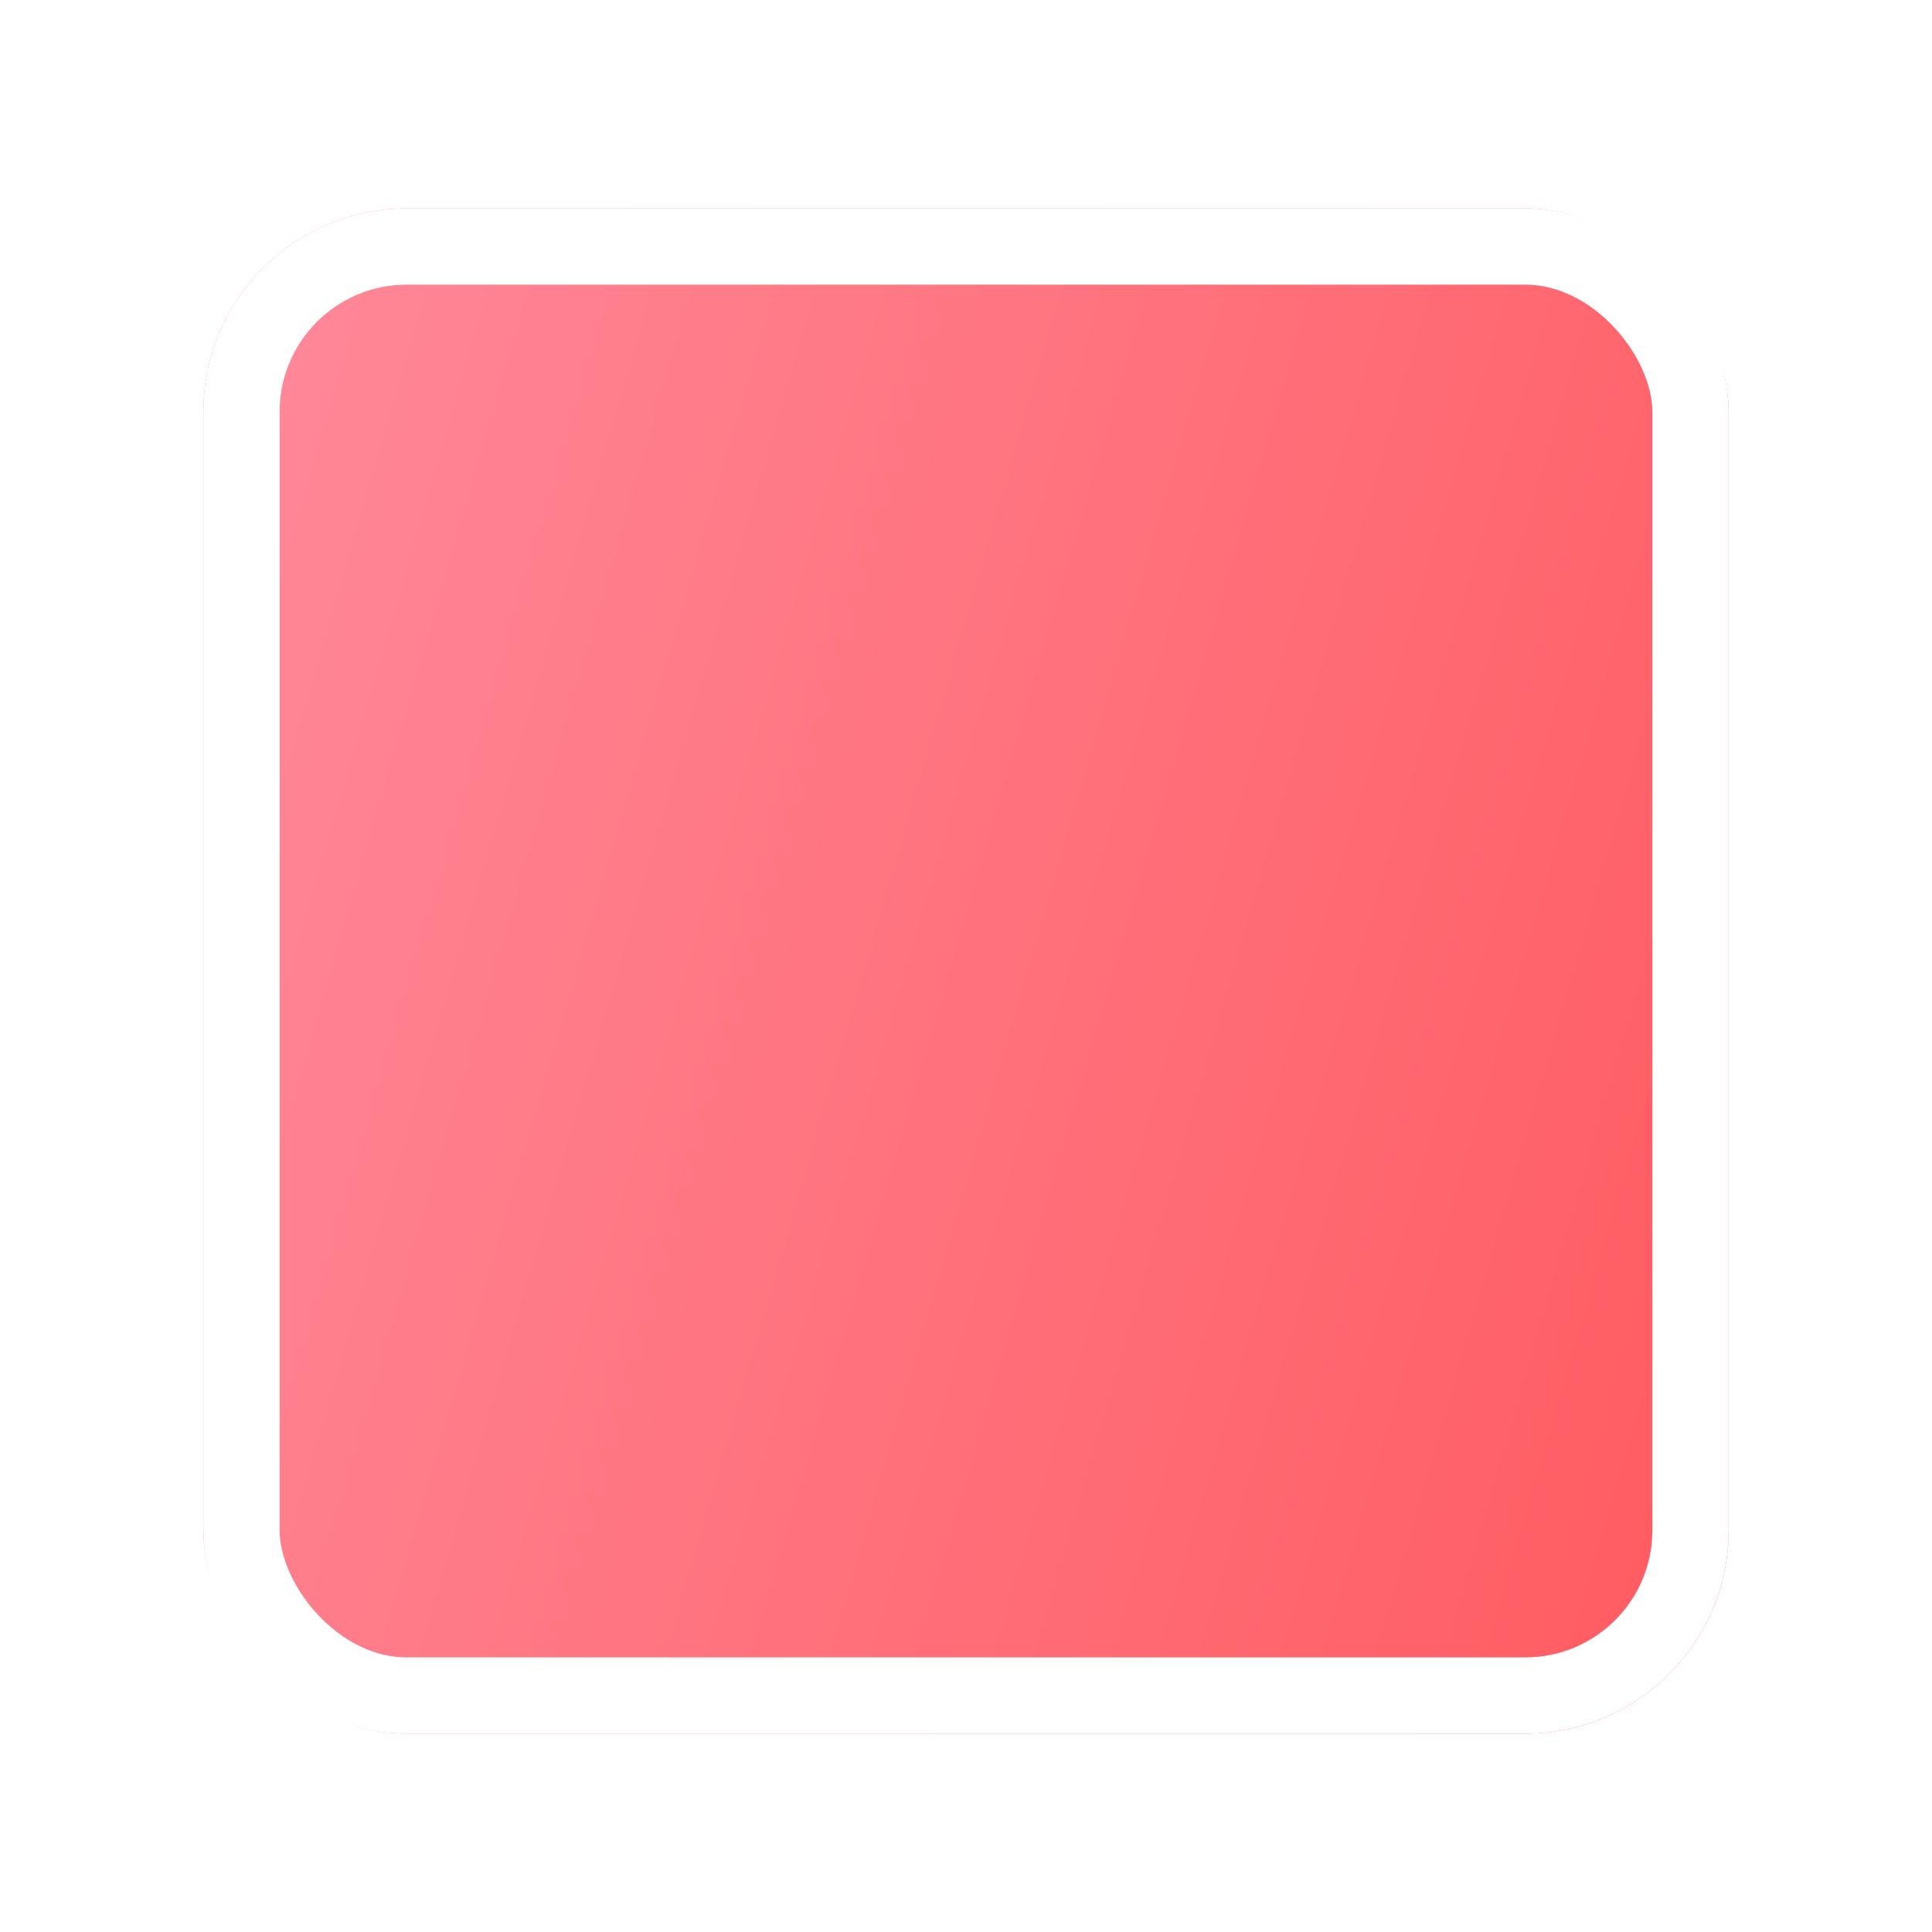 <svg width="76" height="76" viewBox="0 0 76 76" fill="none" xmlns="http://www.w3.org/2000/svg">
<g filter="url(#filter0_d_728_8429)">
<rect x="8" y="3" width="60" height="60" rx="8" fill="url(#paint0_linear_728_8429)"/>
<rect x="9.5" y="4.5" width="57" height="57" rx="6.5" stroke="white" stroke-width="3"/>
</g>
<defs>
<filter id="filter0_d_728_8429" x="0.723" y="0.921" width="74.554" height="74.554" filterUnits="userSpaceOnUse" color-interpolation-filters="sRGB">
<feFlood flood-opacity="0" result="BackgroundImageFix"/>
<feColorMatrix in="SourceAlpha" type="matrix" values="0 0 0 0 0 0 0 0 0 0 0 0 0 0 0 0 0 0 127 0" result="hardAlpha"/>
<feOffset dy="5.198"/>
<feGaussianBlur stdDeviation="3.638"/>
<feComposite in2="hardAlpha" operator="out"/>
<feColorMatrix type="matrix" values="0 0 0 0 0 0 0 0 0 0 0 0 0 0 0 0 0 0 0.14 0"/>
<feBlend mode="normal" in2="BackgroundImageFix" result="effect1_dropShadow_728_8429"/>
<feBlend mode="normal" in="SourceGraphic" in2="effect1_dropShadow_728_8429" result="shape"/>
</filter>
<linearGradient id="paint0_linear_728_8429" x1="68" y1="63" x2="-3.395" y2="42.3" gradientUnits="userSpaceOnUse">
<stop stop-color="#FF5A5F"/>
<stop offset="1" stop-color="#FF8A9B"/>
</linearGradient>
</defs>
</svg>
